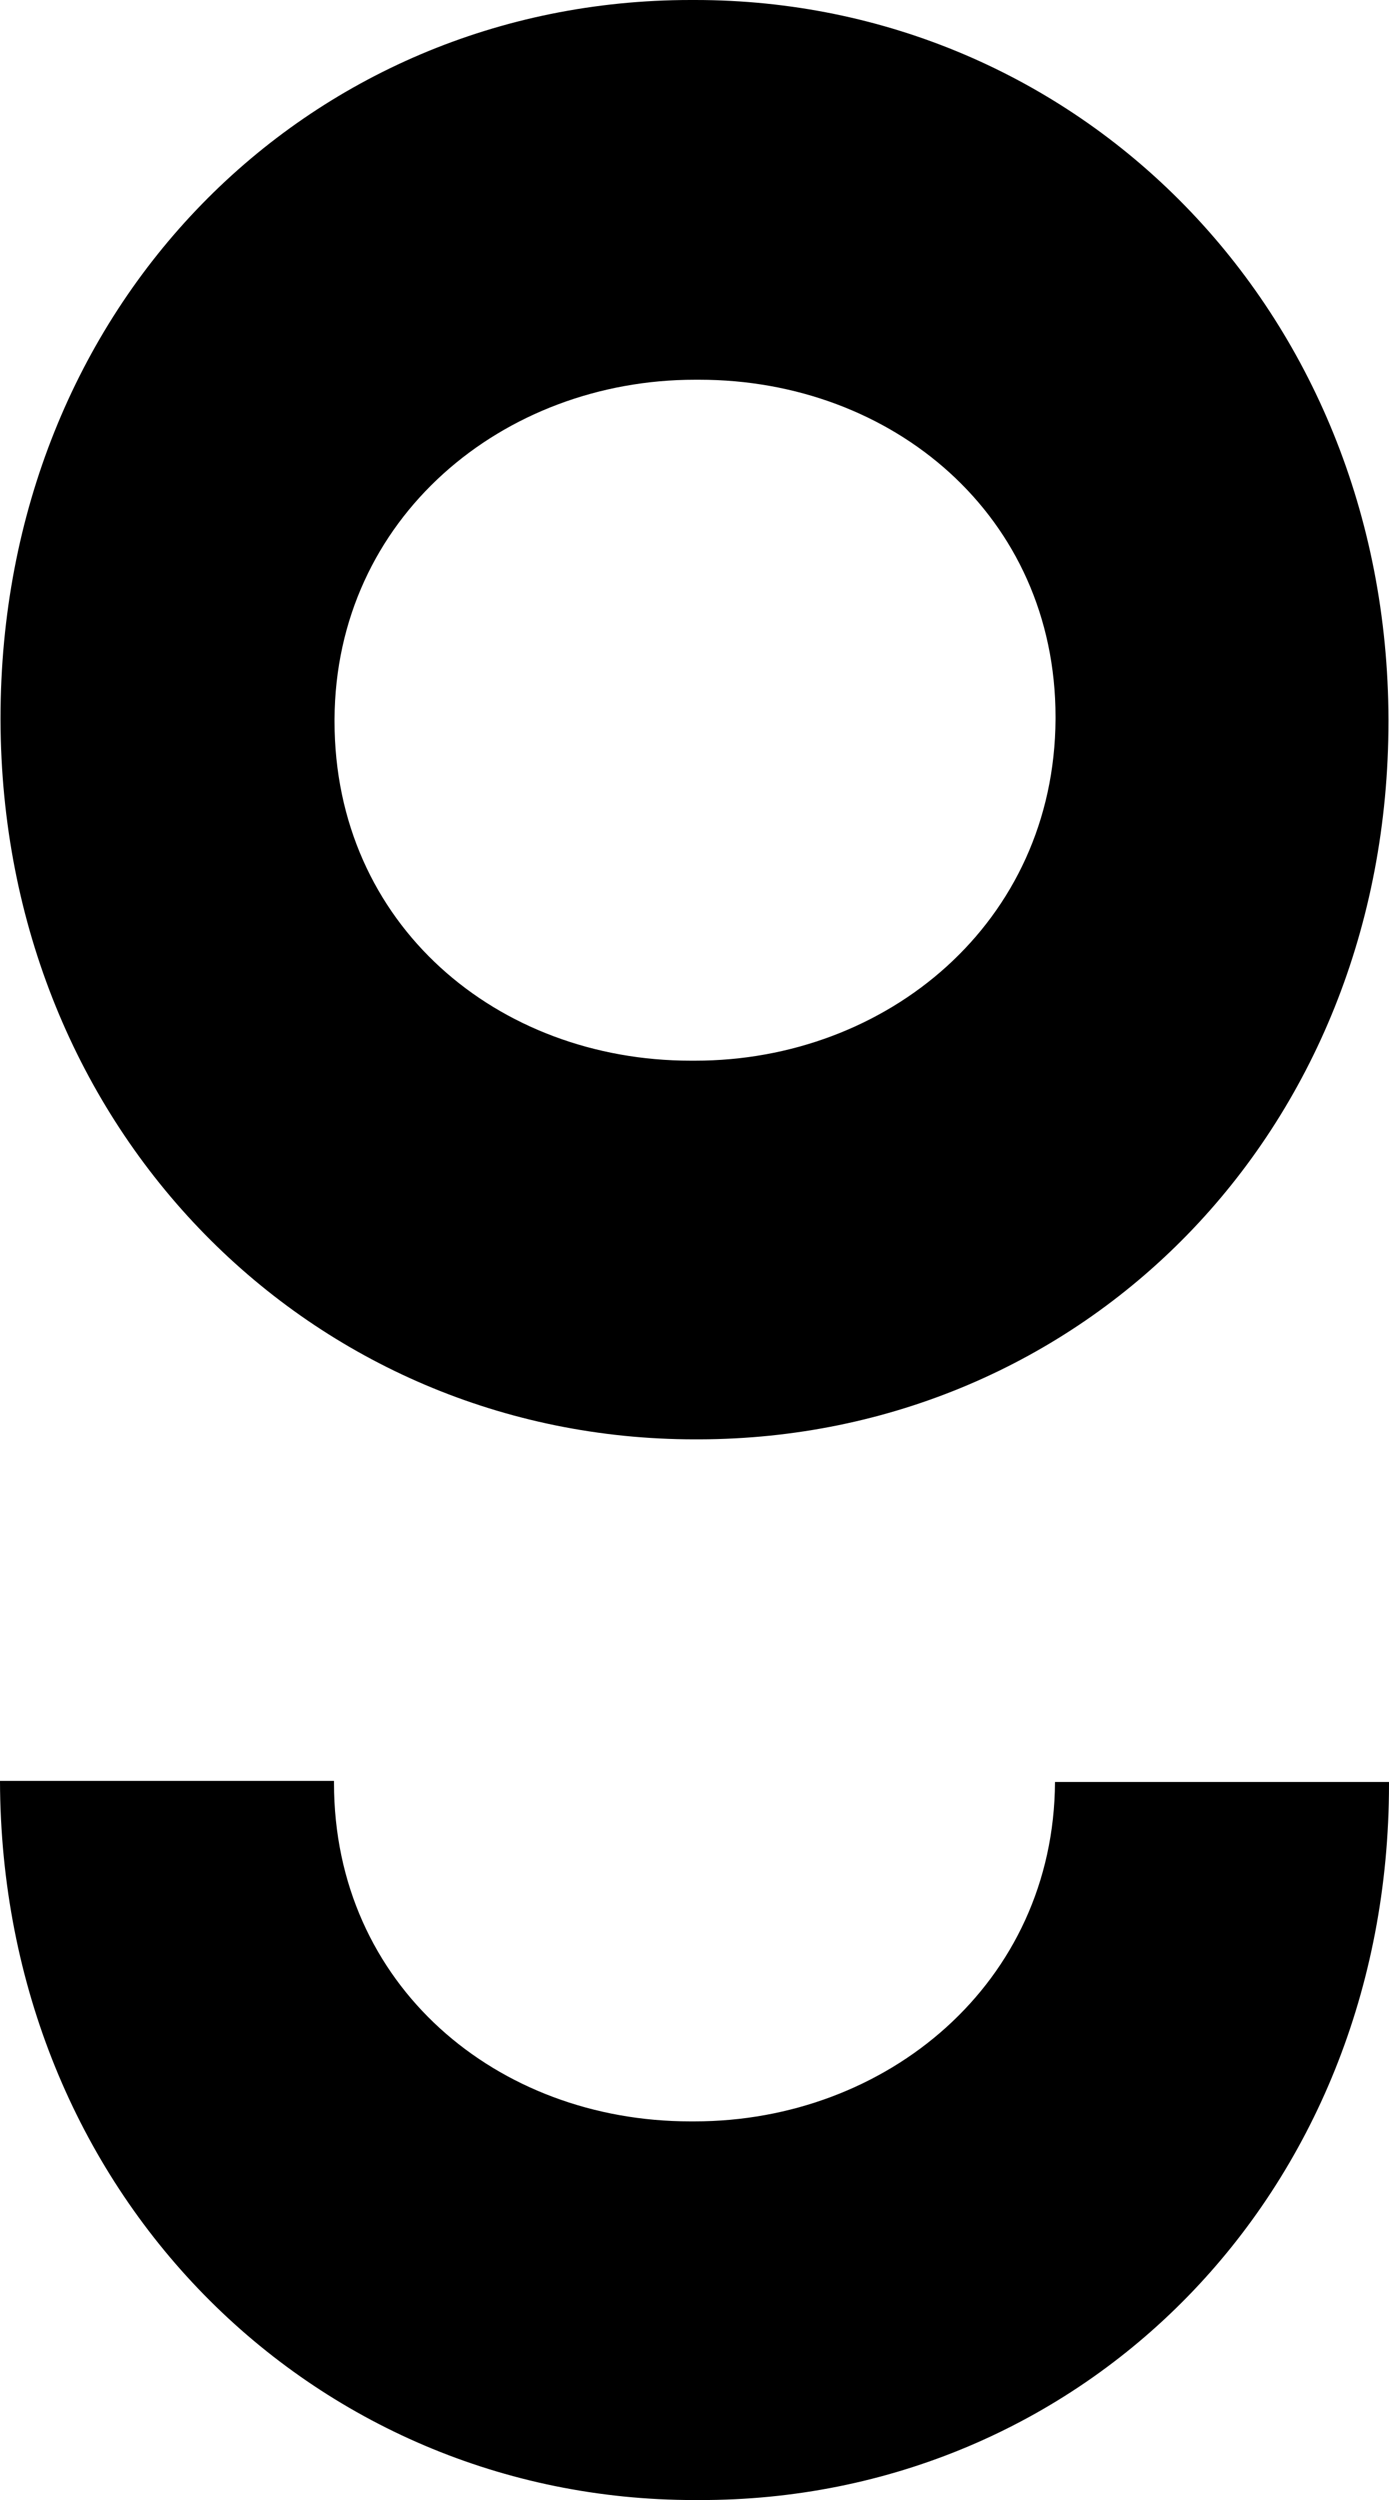 <svg xmlns="http://www.w3.org/2000/svg" viewBox="0 0 131 235.7"><path d="M131 168.2v-.2H99.5c-.1 19-15.9 32-34 32h-.4c-18.2 0-33.6-12.8-33.6-31.9v-.2H0c.1 38.8 29.4 67.8 65.5 67.8h.4c36.1.1 65.1-28.7 65.1-67.5zM130.95 68v-.2c-.1-38.7-29.3-67.8-65.4-67.8h-.4C28.95 0 .05 28.8.05 67.7v.2c.1 38.8 29.4 67.8 65.5 67.8h.4c36.1-.1 65-28.8 65-67.7zm-65.8 32c-18.2 0-33.6-12.8-33.6-32v-.2c.1-19 15.9-32 34-32h.4c18.2 0 33.6 12.8 33.6 31.8v.2c-.1 19.2-15.9 32.2-34 32.2h-.4z"/></svg>